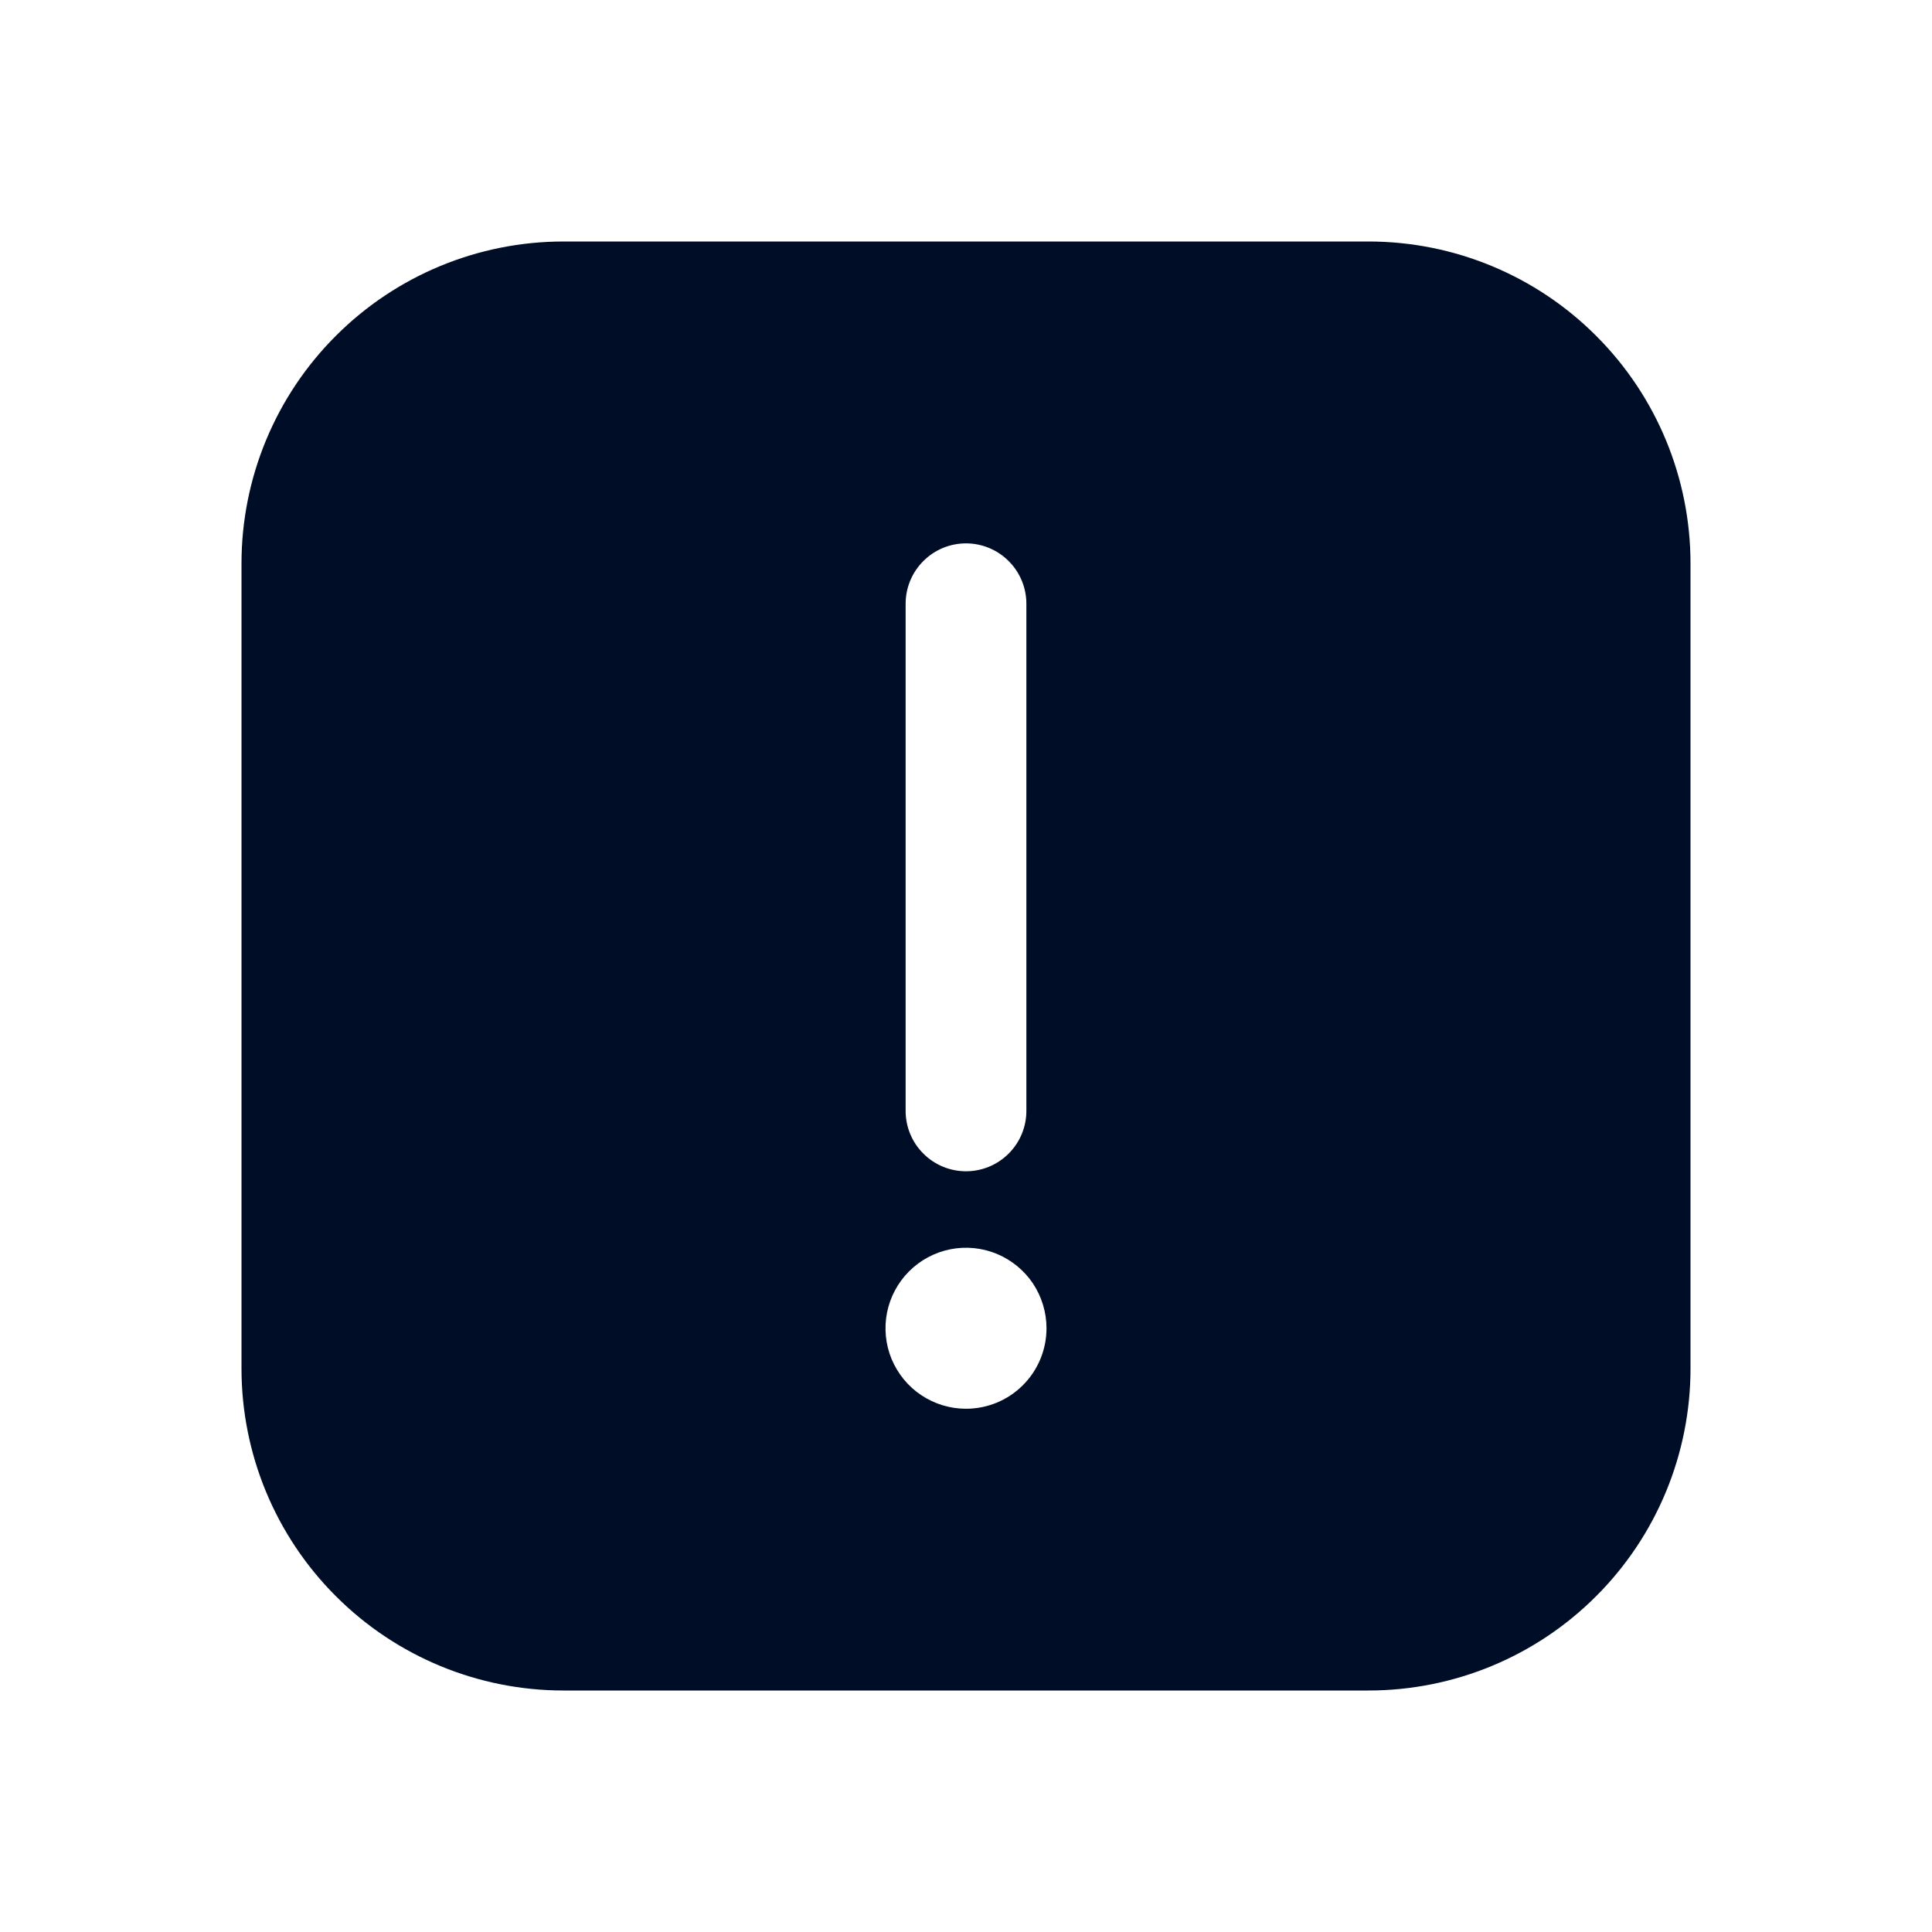 <svg
  width="24"
  height="24"
  viewBox="0 0 24 24"
  fill="none"
  xmlns="http://www.w3.org/2000/svg"
>
  <path
    d="M17 3H7C5.939 3 4.922 3.421 4.172 4.172C3.421 4.922 3 5.939 3 7V17C3 18.061 3.421 19.078 4.172 19.828C4.922 20.579 5.939 21 7 21H17C18.061 21 19.078 20.579 19.828 19.828C20.579 19.078 21 18.061 21 17V7C21 5.939 20.579 4.922 19.828 4.172C19.078 3.421 18.061 3 17 3ZM11.25 7.5C11.25 7.301 11.329 7.11 11.47 6.97C11.61 6.829 11.801 6.75 12 6.75C12.199 6.75 12.39 6.829 12.53 6.97C12.671 7.11 12.75 7.301 12.75 7.5V13.8C12.75 13.999 12.671 14.19 12.53 14.33C12.39 14.471 12.199 14.55 12 14.55C11.801 14.55 11.61 14.471 11.47 14.33C11.329 14.19 11.25 13.999 11.25 13.8V7.5ZM12 17.5C11.802 17.5 11.609 17.441 11.444 17.331C11.28 17.222 11.152 17.065 11.076 16.883C11 16.7 10.981 16.499 11.019 16.305C11.058 16.111 11.153 15.933 11.293 15.793C11.433 15.653 11.611 15.558 11.805 15.519C11.999 15.481 12.2 15.5 12.383 15.576C12.565 15.652 12.722 15.78 12.832 15.944C12.941 16.109 13 16.302 13 16.5C13 16.765 12.895 17.02 12.707 17.207C12.52 17.395 12.265 17.5 12 17.5Z"
    fill="#000D26"
  />
</svg>
